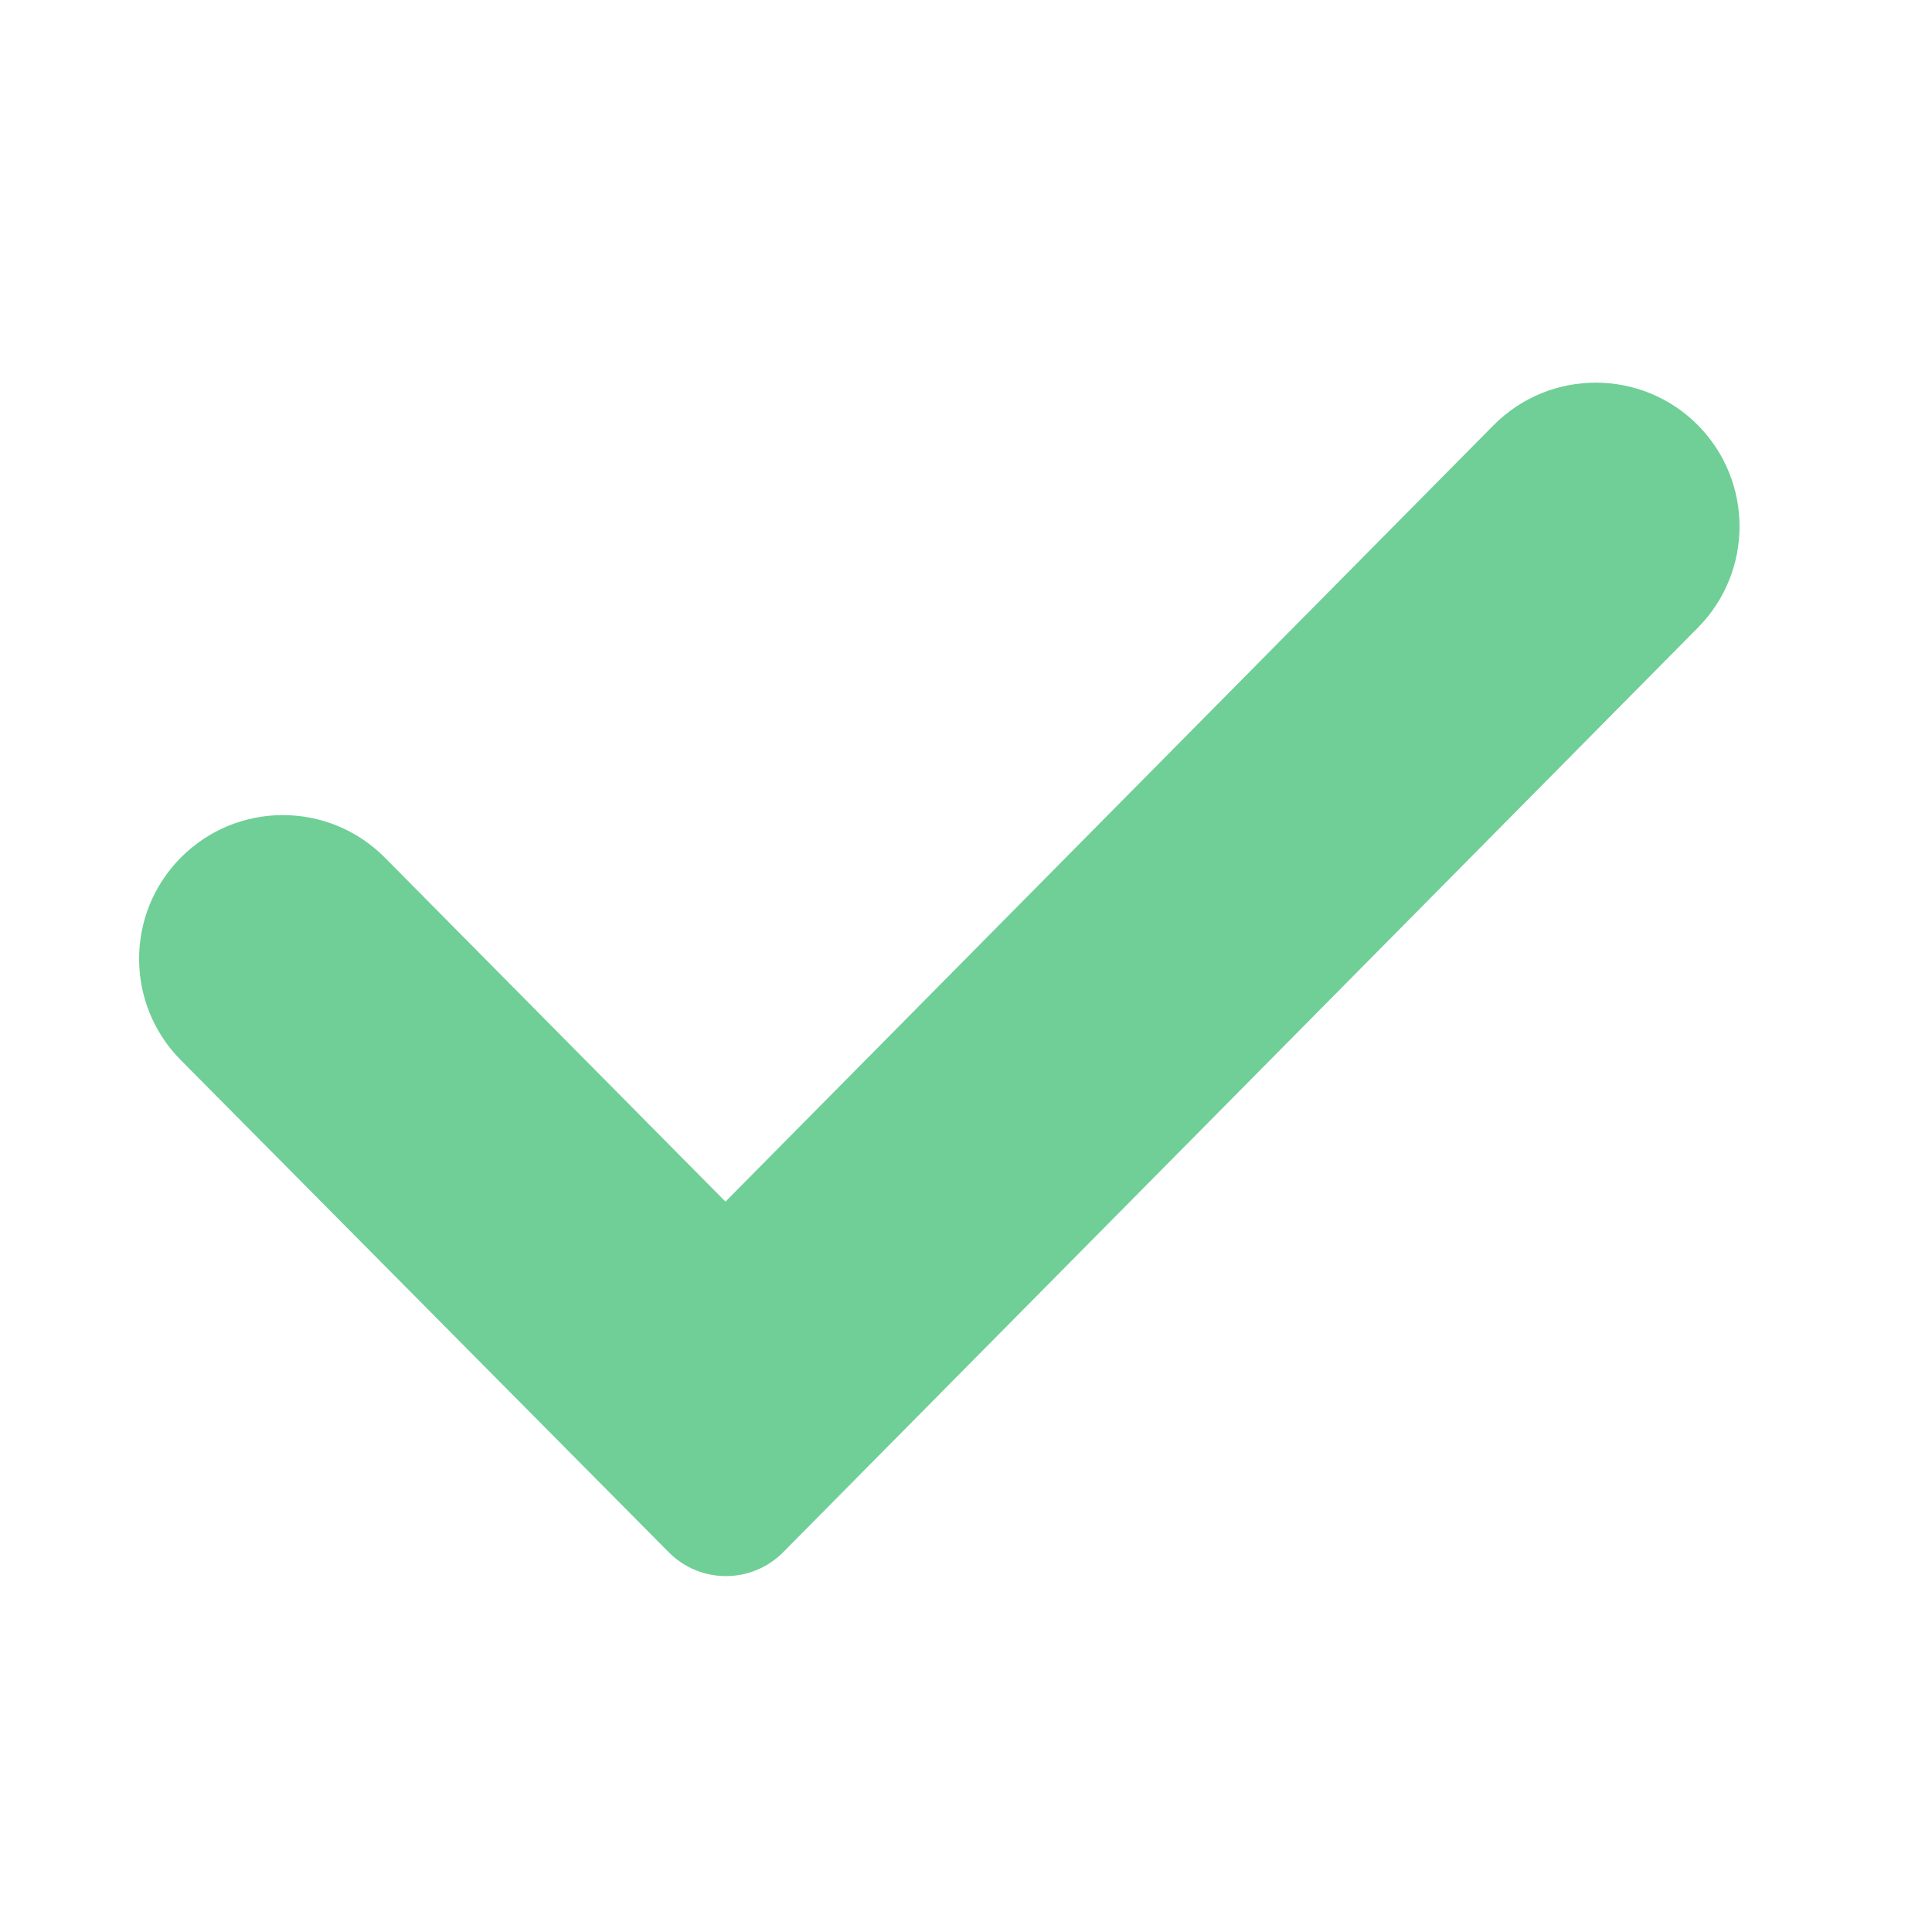 <svg width="24" height="24" viewBox="0 0 24 24" fill="none" xmlns="http://www.w3.org/2000/svg">
<path d="M21.093 7.796C21.781 7.1 21.781 5.979 21.093 5.283C20.394 4.577 19.252 4.577 18.553 5.283L9.012 14.927L4.782 10.655C4.084 9.949 2.943 9.949 2.245 10.655C1.555 11.351 1.556 12.472 2.245 13.168L8.308 19.283C8.699 19.678 9.338 19.677 9.729 19.282L21.093 7.796Z" fill="#6FCF97"/>
</svg>
